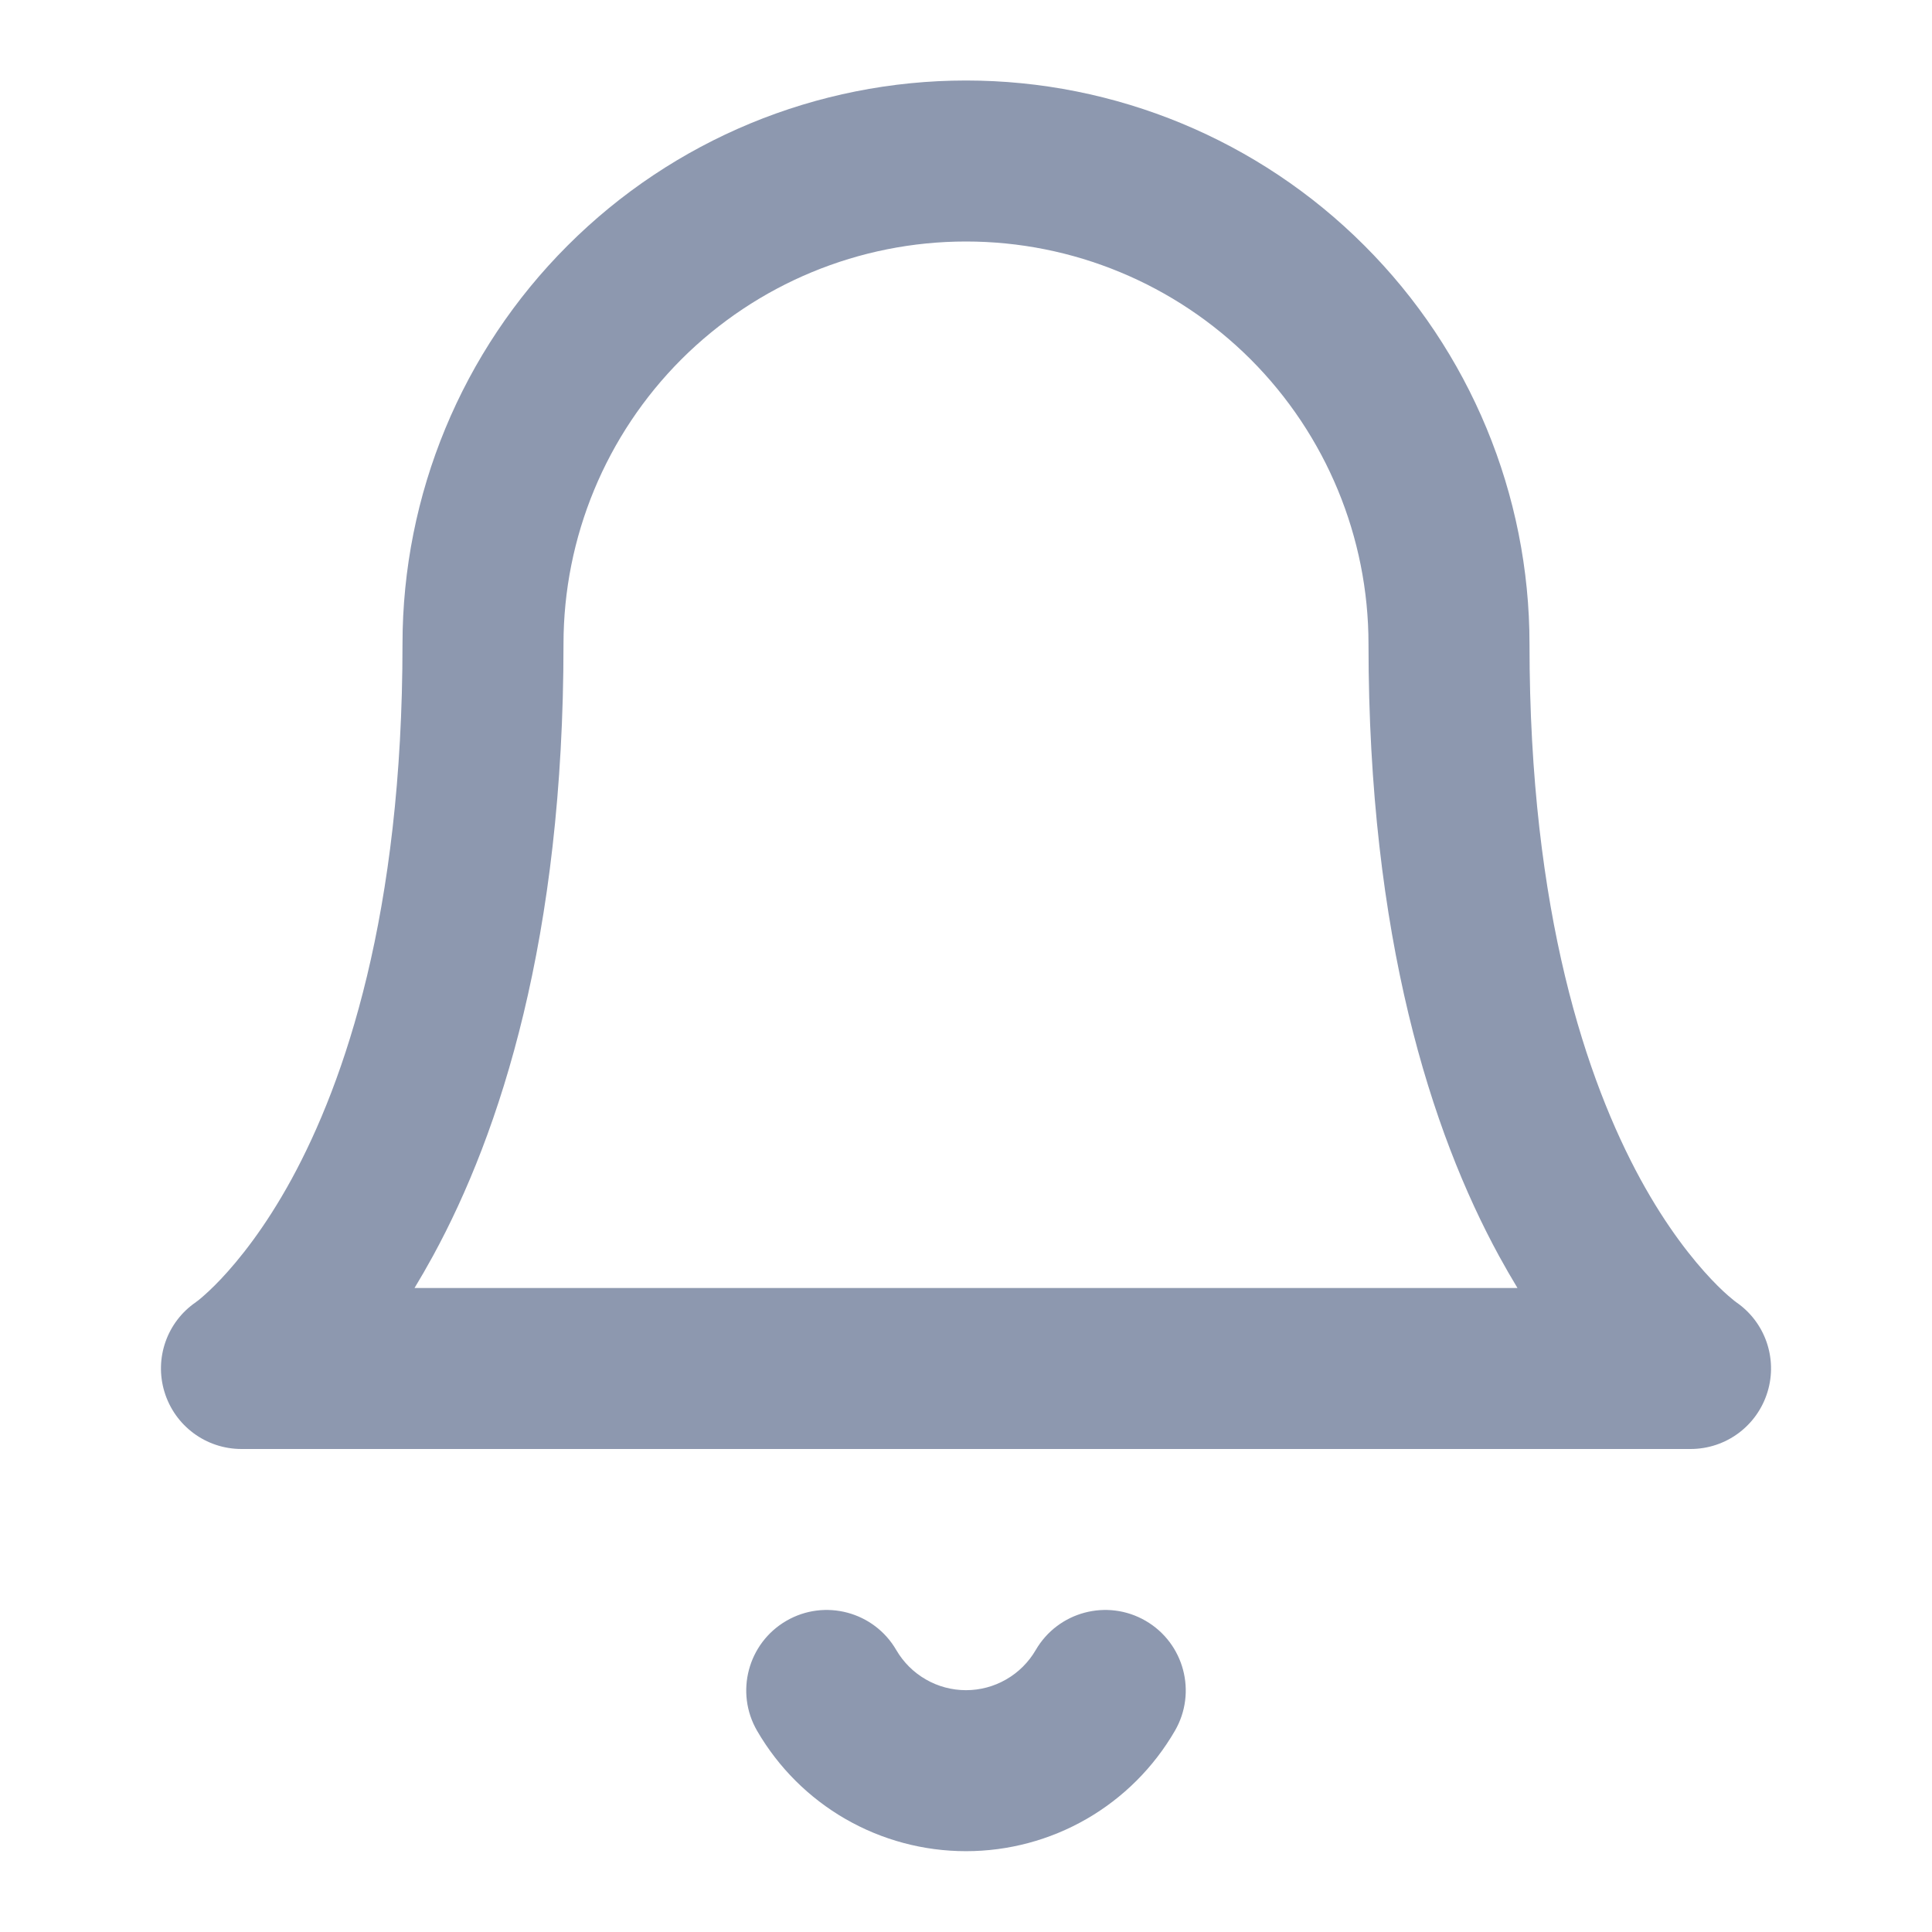 <svg width="18" height="18" viewBox="0 0 18 18" fill="none" xmlns="http://www.w3.org/2000/svg">
<g id="bell-icon-UIHUT">
<path id="Vector (Stroke)" fill-rule="evenodd" clip-rule="evenodd" d="M5.288 2.288C6.272 1.303 7.608 0.75 9 0.75C10.392 0.75 11.728 1.303 12.712 2.288C13.697 3.272 14.25 4.608 14.25 6C14.25 8.514 14.788 10.076 15.283 10.985C15.532 11.441 15.775 11.74 15.943 11.918C16.027 12.007 16.093 12.066 16.134 12.099C16.153 12.116 16.167 12.126 16.173 12.13C16.174 12.131 16.174 12.132 16.175 12.132C16.444 12.316 16.563 12.654 16.468 12.967C16.372 13.284 16.081 13.5 15.75 13.5H2.25C1.919 13.5 1.628 13.284 1.532 12.967C1.437 12.654 1.556 12.316 1.825 12.132C1.826 12.132 1.827 12.131 1.827 12.13C1.833 12.126 1.847 12.116 1.867 12.099C1.906 12.066 1.973 12.007 2.057 11.918C2.225 11.74 2.468 11.441 2.717 10.985C3.212 10.076 3.75 8.514 3.75 6C3.75 4.608 4.303 3.272 5.288 2.288ZM1.833 12.127C1.833 12.127 1.833 12.127 1.833 12.127C1.833 12.127 1.833 12.127 1.833 12.127L1.833 12.127ZM3.862 12H14.138C14.081 11.906 14.024 11.807 13.967 11.703C13.337 10.549 12.75 8.736 12.75 6C12.75 5.005 12.355 4.052 11.652 3.348C10.948 2.645 9.995 2.25 9 2.25C8.005 2.25 7.052 2.645 6.348 3.348C5.645 4.052 5.25 5.005 5.25 6C5.25 8.736 4.663 10.549 4.033 11.703C3.976 11.807 3.919 11.906 3.862 12Z" fill="#8D98AF"/>
<path id="Vector (Stroke)_2" fill-rule="evenodd" clip-rule="evenodd" d="M7.326 15.101C7.684 14.893 8.143 15.015 8.351 15.374C8.417 15.487 8.512 15.582 8.626 15.647C8.74 15.713 8.869 15.747 9 15.747C9.131 15.747 9.26 15.713 9.374 15.647C9.488 15.582 9.583 15.487 9.649 15.374C9.857 15.015 10.316 14.893 10.674 15.101C11.032 15.309 11.154 15.768 10.946 16.126C10.748 16.467 10.465 16.75 10.123 16.947C9.781 17.144 9.394 17.247 9 17.247C8.606 17.247 8.219 17.144 7.877 16.947C7.535 16.75 7.252 16.467 7.054 16.126C6.846 15.768 6.968 15.309 7.326 15.101Z" fill="#8D98AF"/>
</g>
</svg>
